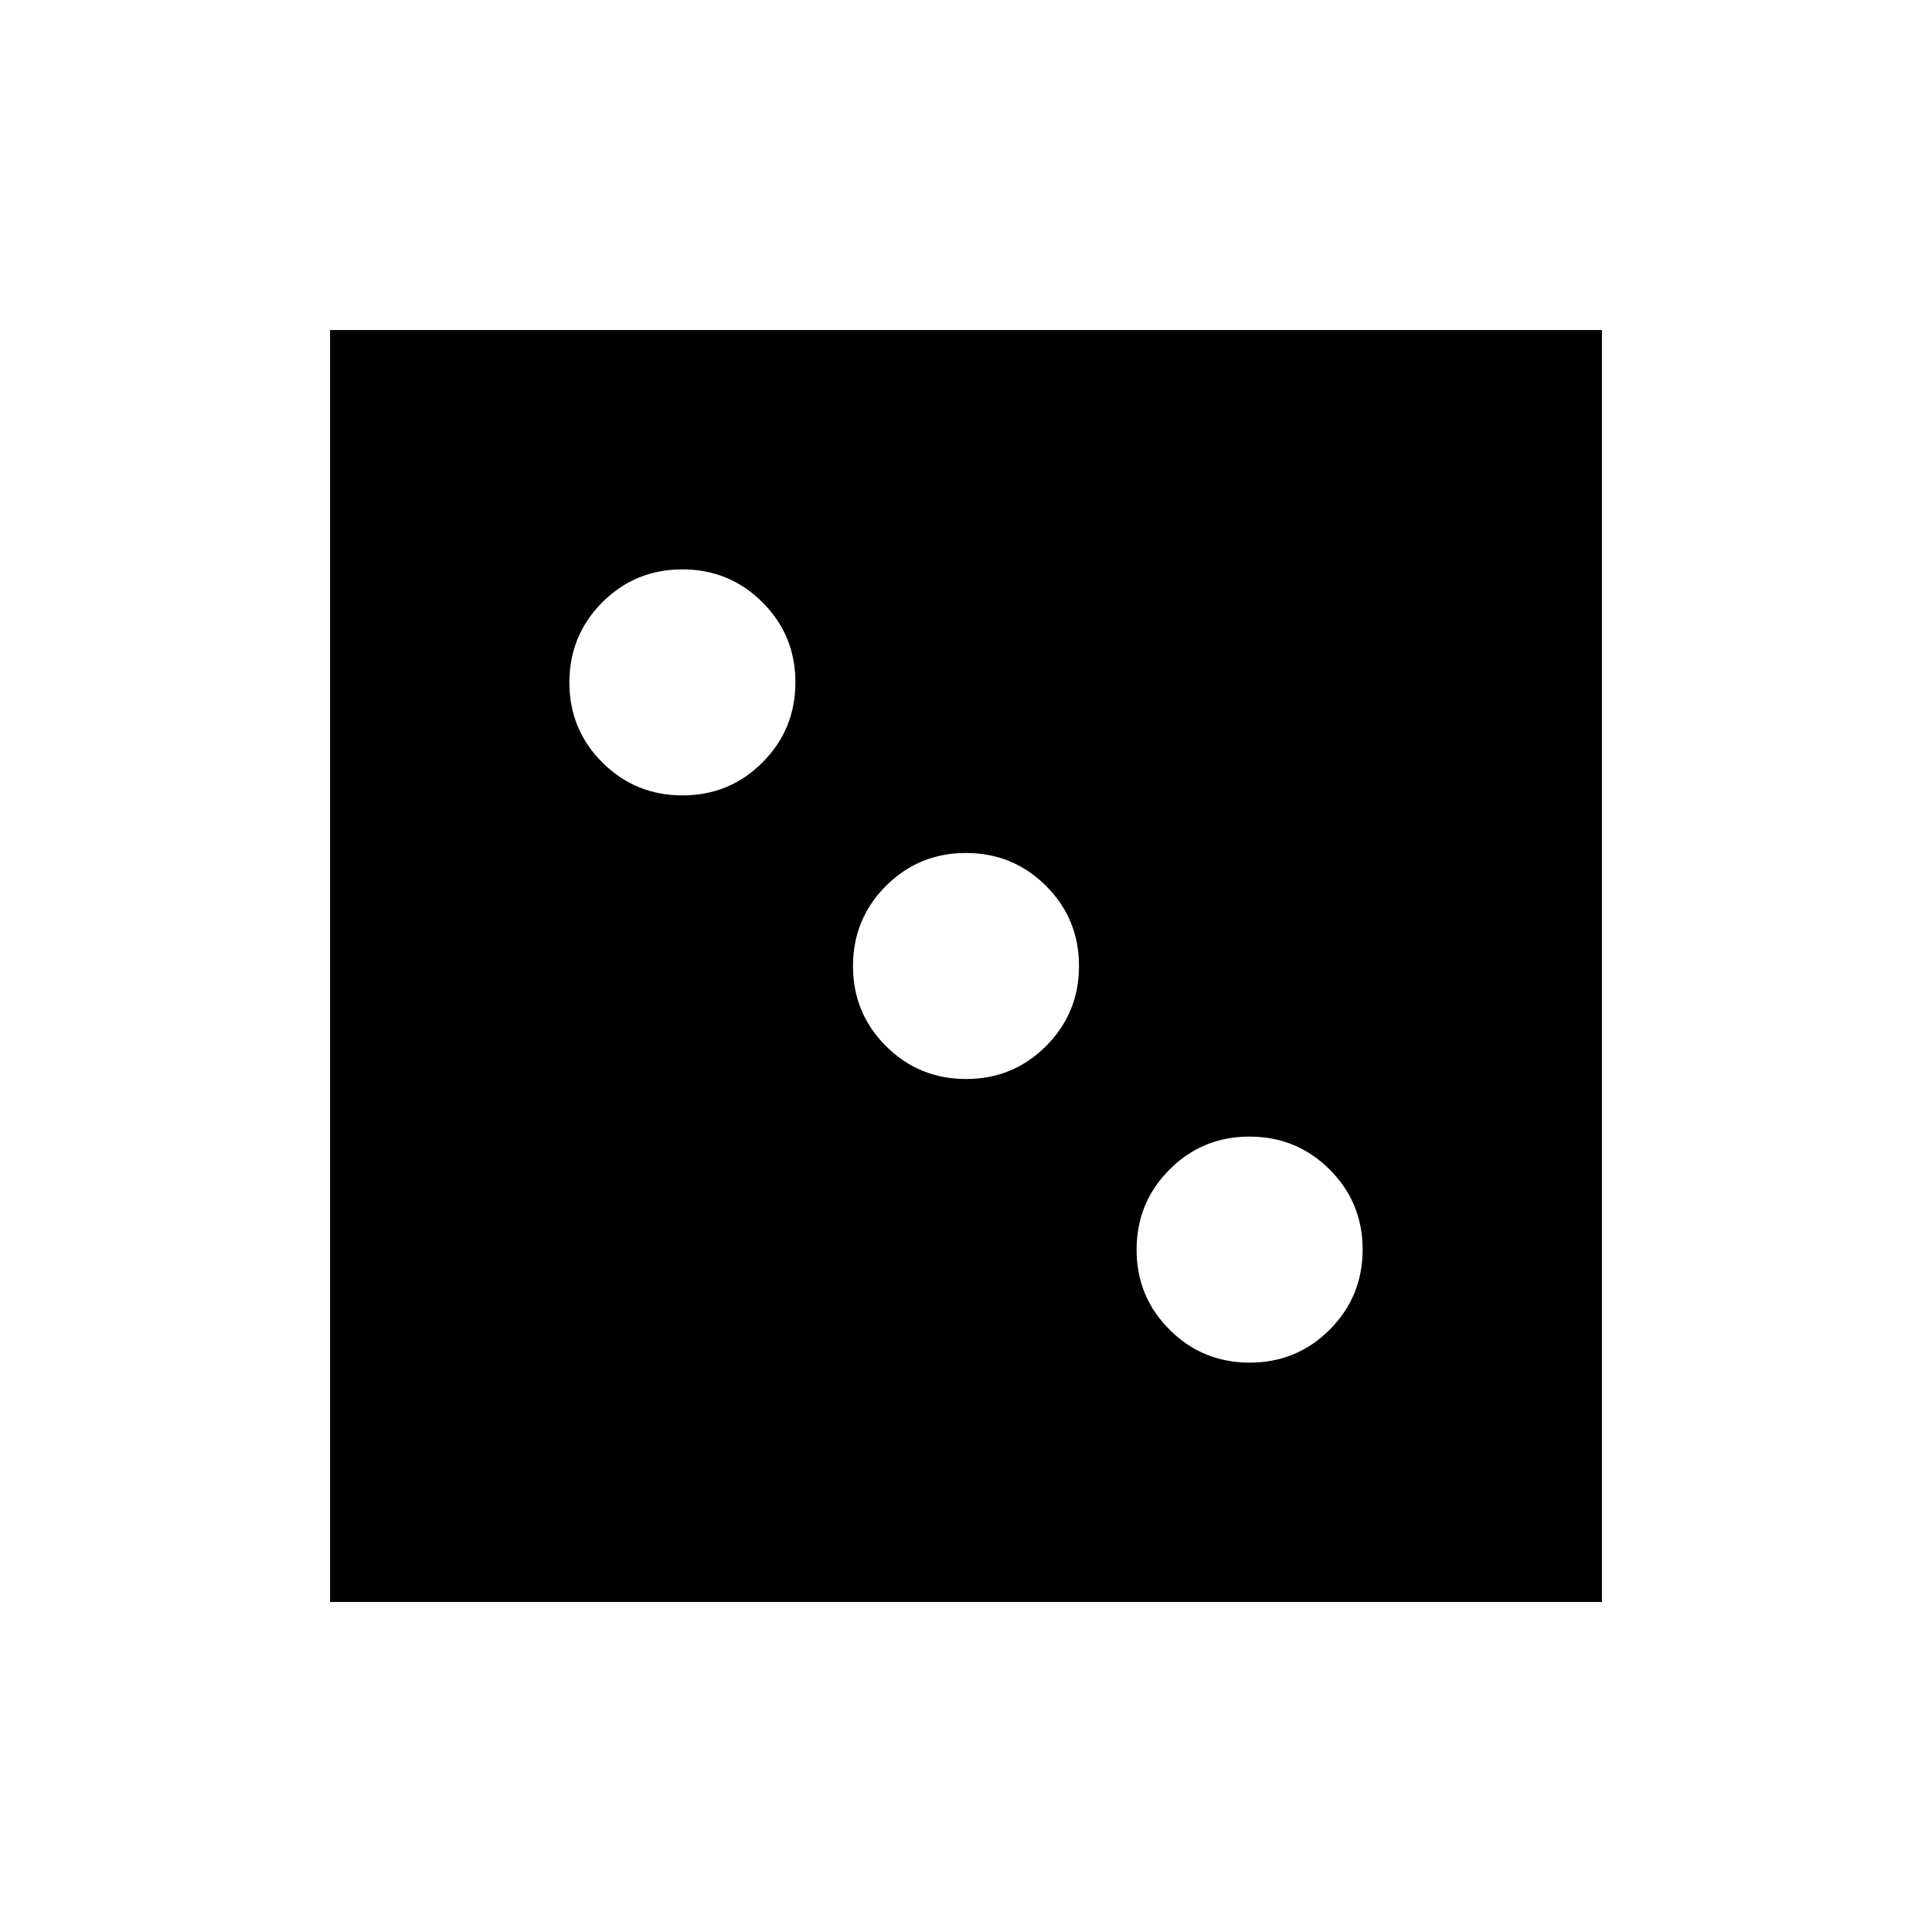 <svg xmlns="http://www.w3.org/2000/svg" height="20" viewBox="0 -960 960 960" width="20"><path d="M620.97-282.92q23.41 0 39.76-16.39 16.35-16.4 16.35-39.81 0-23.42-16.39-39.76-16.4-16.35-39.81-16.35-23.42 0-39.76 16.39-16.35 16.39-16.35 39.81 0 23.41 16.39 39.76 16.39 16.35 39.81 16.35ZM480.05-423.85q23.41 0 39.76-16.39 16.34-16.39 16.34-39.81 0-23.41-16.39-39.76-16.39-16.34-39.81-16.34-23.41 0-39.76 16.39-16.34 16.39-16.34 39.81 0 23.41 16.39 39.76 16.39 16.34 39.81 16.34ZM339.12-564.77q23.42 0 39.76-16.39 16.35-16.39 16.35-39.81 0-23.41-16.39-39.76-16.39-16.35-39.81-16.35-23.41 0-39.76 16.39-16.35 16.4-16.35 39.81 0 23.42 16.39 39.76 16.4 16.35 39.81 16.35ZM164-164v-632h632v632H164Z"/></svg>
